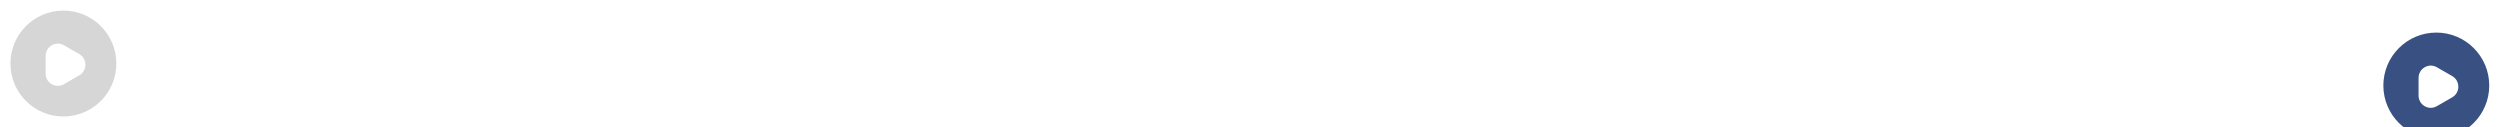 <svg width="1023" height="52" viewBox="0 0 1023 52" fill="none" xmlns="http://www.w3.org/2000/svg">
<path d="M25.935 4.333C13.975 4.333 4.269 14.04 4.269 26C4.269 37.96 13.975 47.667 25.935 47.667C37.895 47.667 47.602 37.96 47.602 26C47.602 14.04 37.917 4.333 25.935 4.333ZM32.435 30.832L26.152 34.45C25.372 34.905 24.505 35.122 23.66 35.122C22.794 35.122 21.949 34.905 21.169 34.45C19.609 33.54 18.677 31.937 18.677 30.117V22.858C18.677 21.06 19.609 19.435 21.169 18.525C22.729 17.615 24.592 17.615 26.174 18.525L32.457 22.143C34.017 23.053 34.949 24.657 34.949 26.477C34.949 28.297 34.017 29.922 32.435 30.832Z" fill="#D6D6D6"/>
<g filter="url(#filter0_d_2_779)">
<path d="M996.935 4.333C984.975 4.333 975.269 14.04 975.269 26C975.269 37.96 984.975 47.667 996.935 47.667C1008.9 47.667 1018.6 37.96 1018.6 26C1018.6 14.04 1008.92 4.333 996.935 4.333ZM1003.44 30.832L997.152 34.45C996.372 34.905 995.505 35.122 994.66 35.122C993.794 35.122 992.949 34.905 992.169 34.45C990.609 33.54 989.677 31.937 989.677 30.117V22.858C989.677 21.06 990.609 19.435 992.169 18.525C993.729 17.615 995.592 17.615 997.174 18.525L1003.46 22.143C1005.02 23.053 1005.95 24.657 1005.95 26.477C1005.95 28.297 1005.02 29.922 1003.44 30.832Z" fill="#385182"/>
</g>
<defs>
<filter id="filter0_d_2_779" x="951" y="-11" width="92" height="92" filterUnits="userSpaceOnUse" color-interpolation-filters="sRGB">
<feFlood flood-opacity="0" result="BackgroundImageFix"/>
<feColorMatrix in="SourceAlpha" type="matrix" values="0 0 0 0 0 0 0 0 0 0 0 0 0 0 0 0 0 0 127 0" result="hardAlpha"/>
<feOffset dy="9"/>
<feGaussianBlur stdDeviation="10"/>
<feComposite in2="hardAlpha" operator="out"/>
<feColorMatrix type="matrix" values="0 0 0 0 0 0 0 0 0 0 0 0 0 0 0 0 0 0 0.15 0"/>
<feBlend mode="normal" in2="BackgroundImageFix" result="effect1_dropShadow_2_779"/>
<feBlend mode="normal" in="SourceGraphic" in2="effect1_dropShadow_2_779" result="shape"/>
</filter>
</defs>
</svg>
